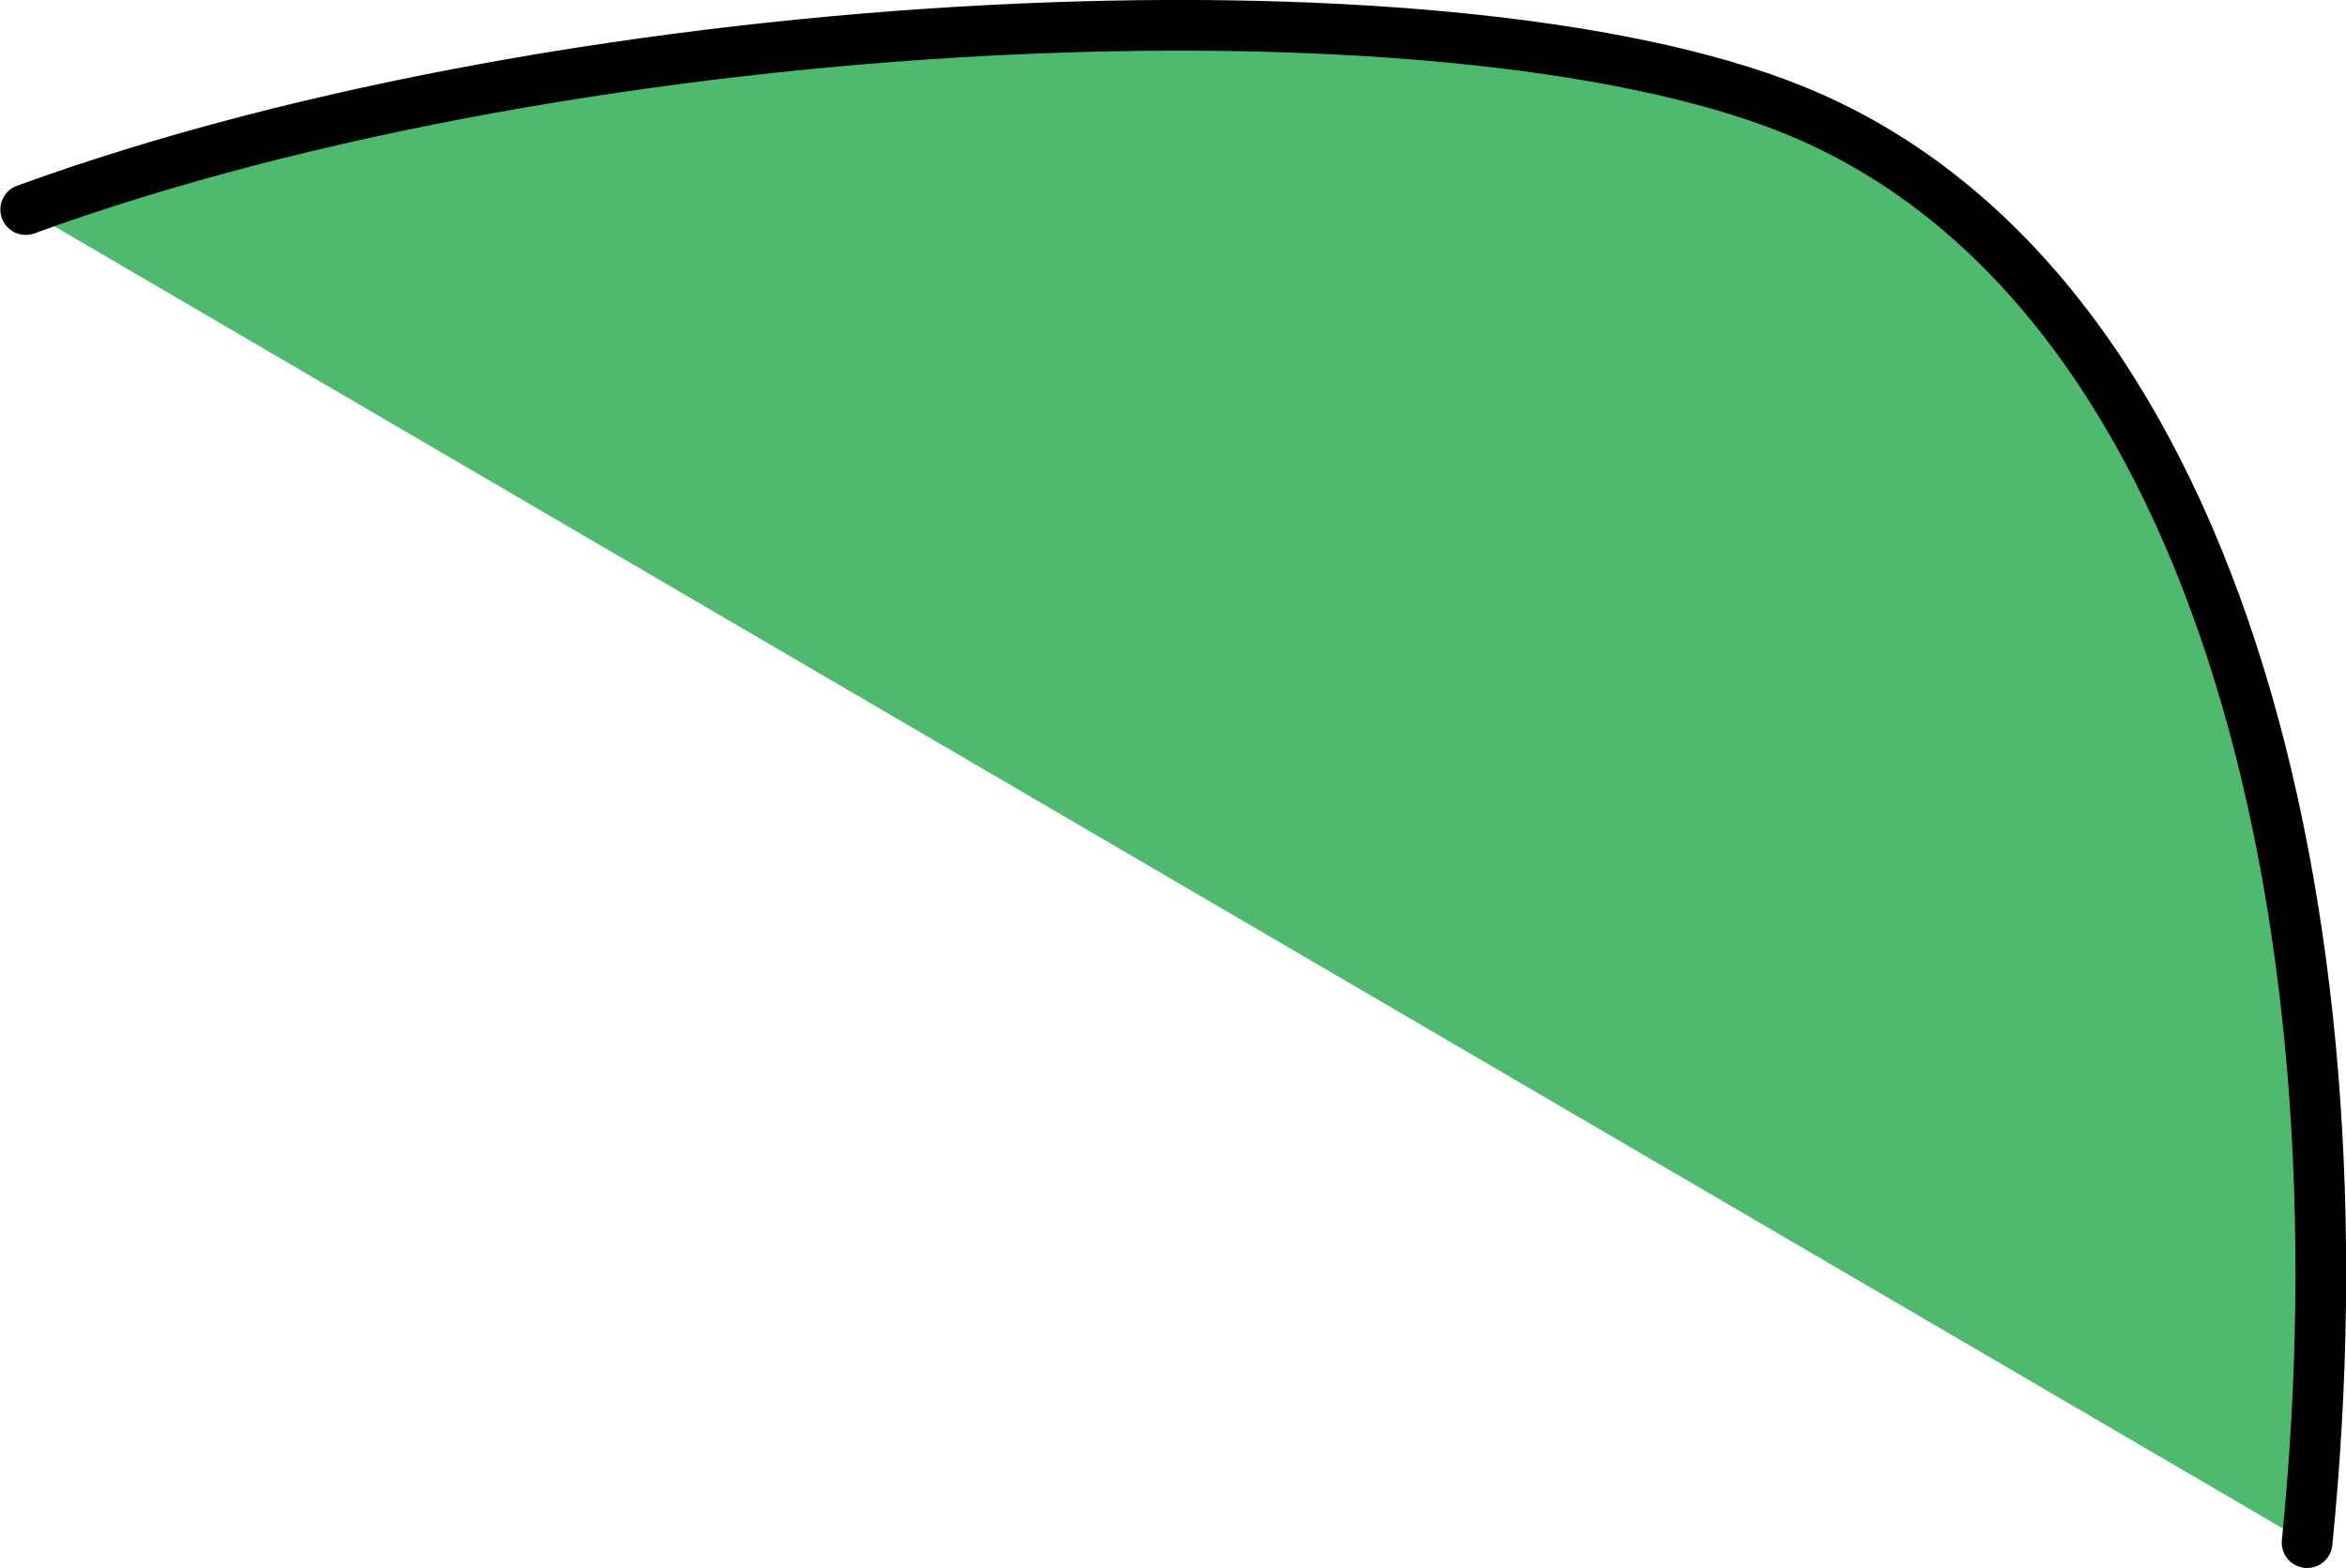 <?xml version="1.0" encoding="iso-8859-1"?>
<!-- Generator: Adobe Illustrator 16.0.0, SVG Export Plug-In . SVG Version: 6.00 Build 0)  -->
<!DOCTYPE svg PUBLIC "-//W3C//DTD SVG 1.1//EN" "http://www.w3.org/Graphics/SVG/1.1/DTD/svg11.dtd">
<svg version="1.1" id="Layer_1" xmlns="http://www.w3.org/2000/svg" xmlns:xlink="http://www.w3.org/1999/xlink" x="0px" y="0px"
	 width="6.571px" height="4.393px" viewBox="0 0 6.571 4.393" style="enable-background:new 0 0 6.571 4.393;" xml:space="preserve"
	>
<path style="fill:#4FBA6F;stroke:#000000;stroke-width:0.142;stroke-linecap:round;stroke-linejoin:round;" d="M6.462,4.321
	c0.179-1.782-0.261-3.538-1.44-4.014c-0.976-0.394-3.383-0.291-4.95,0.28"/>
</svg>
